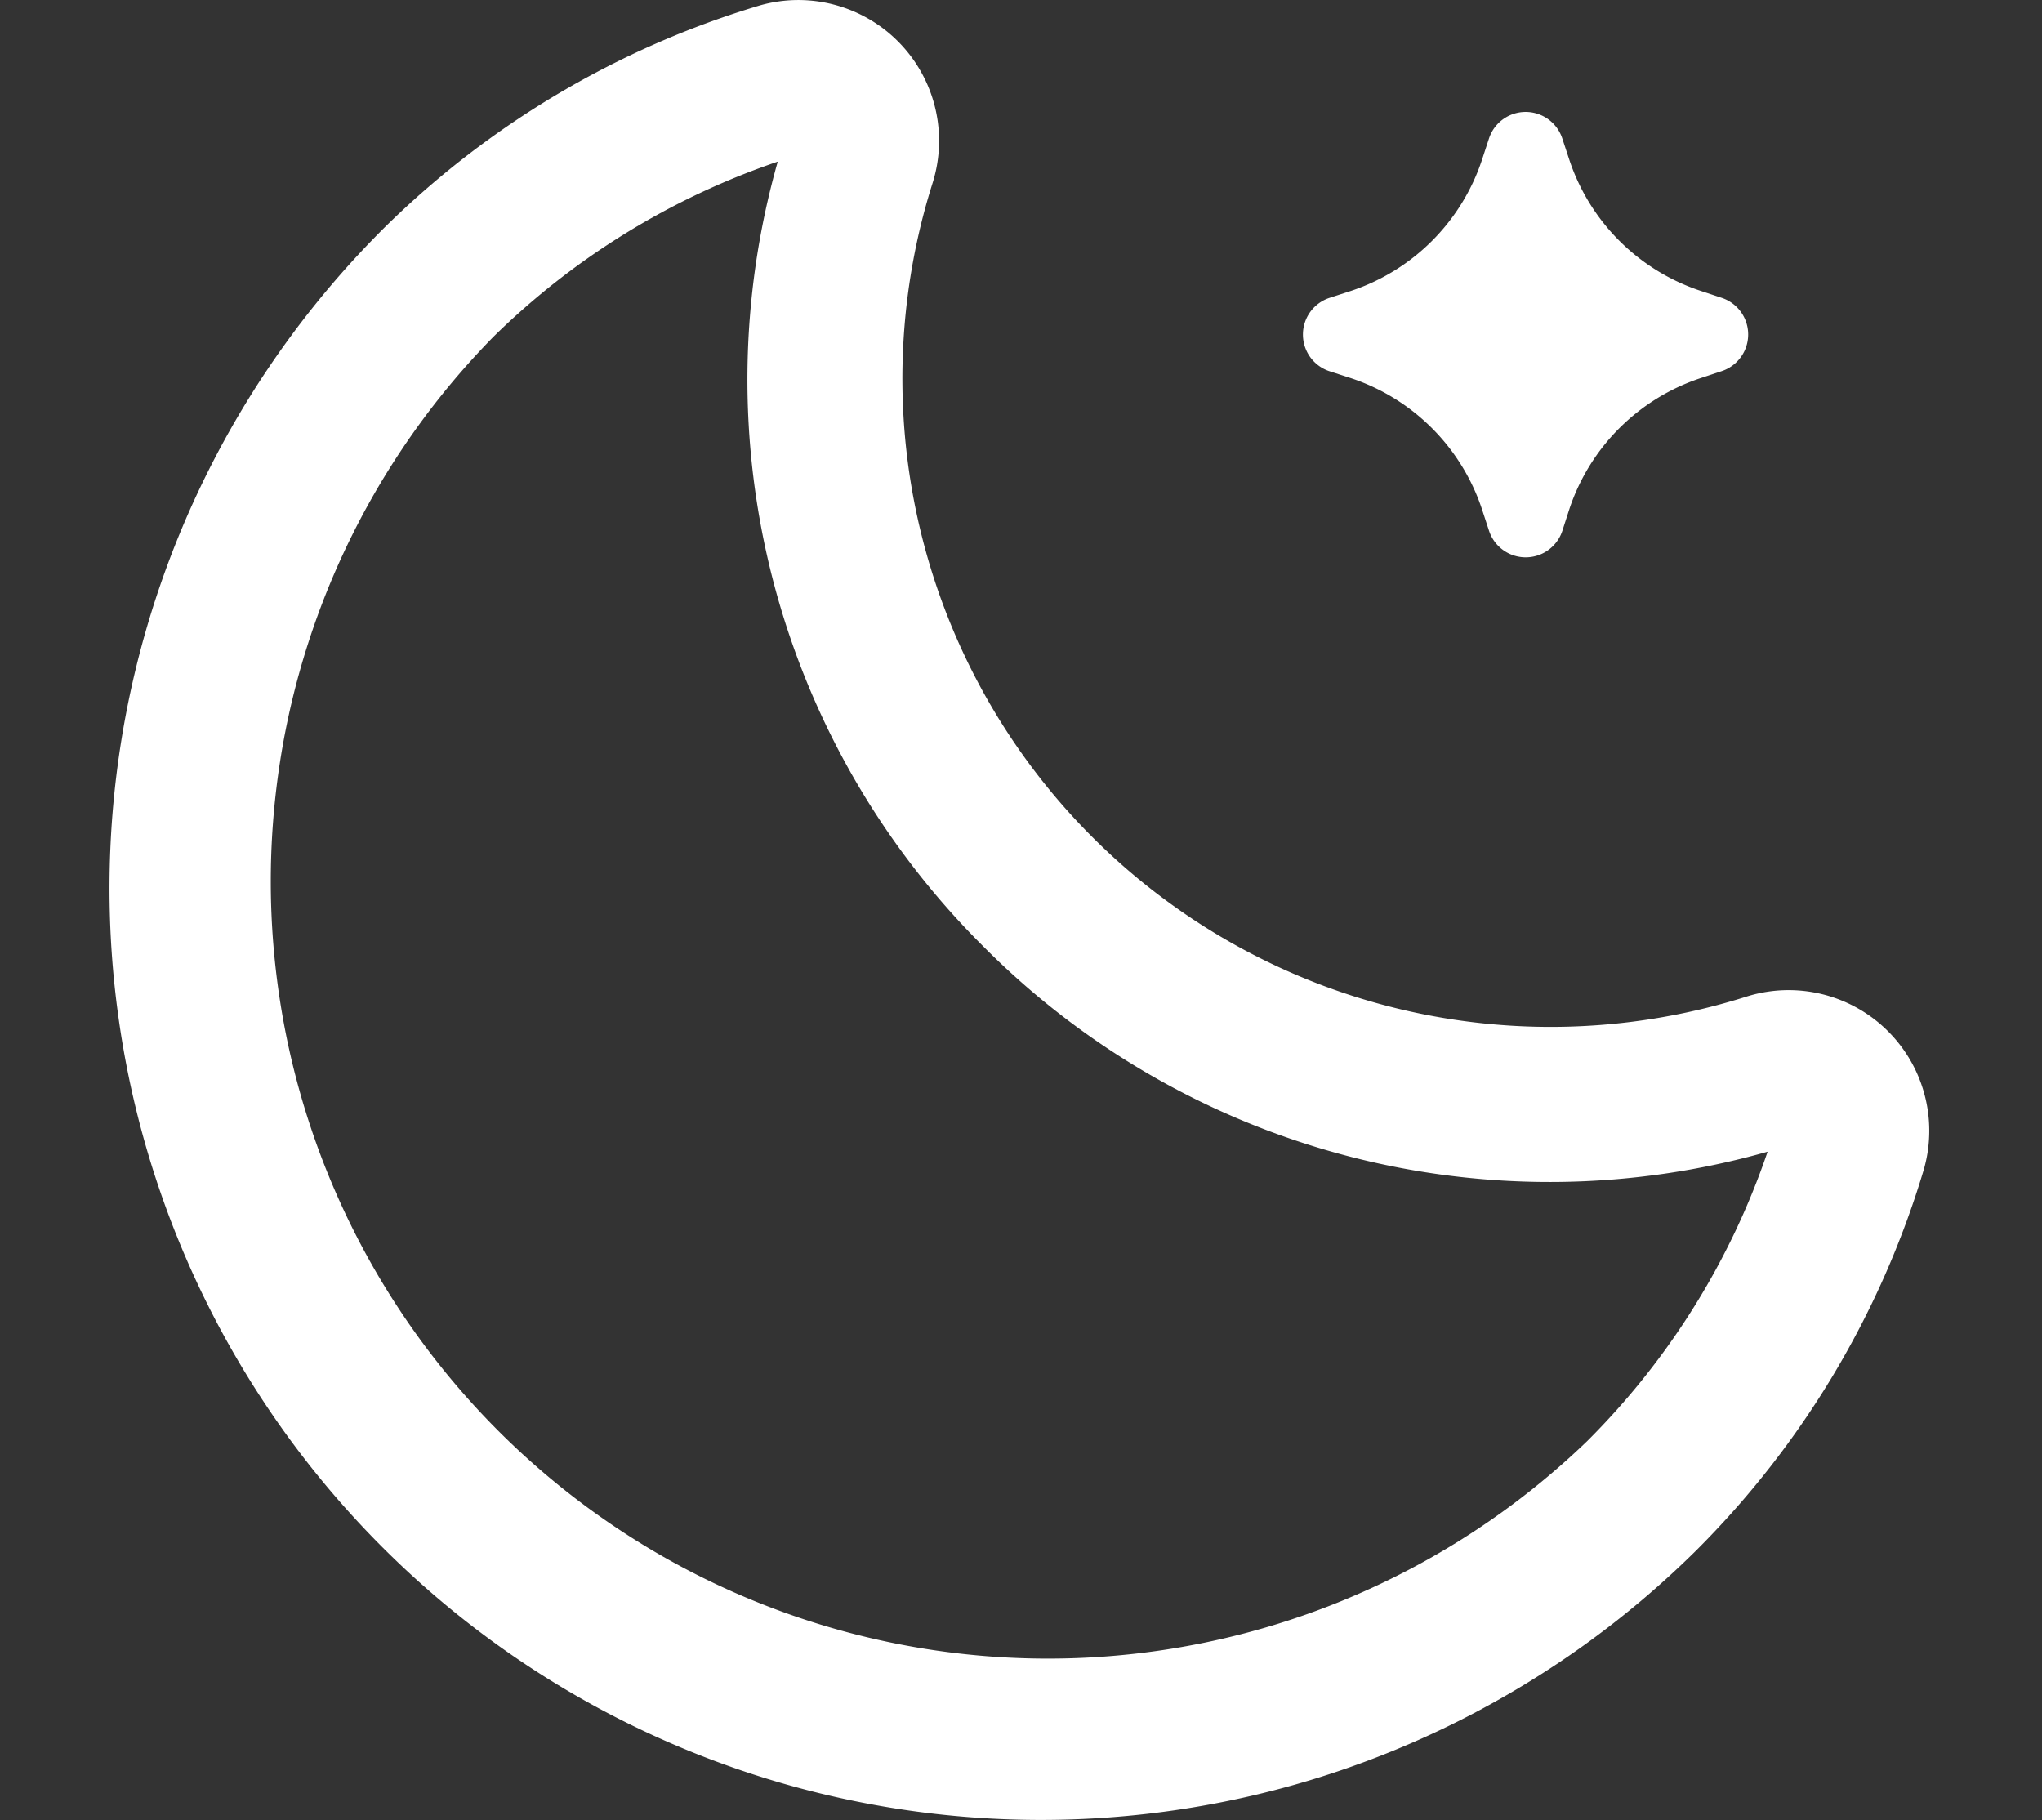 <?xml version="1.0" standalone="no"?><!DOCTYPE svg PUBLIC "-//W3C//DTD SVG 1.1//EN" "http://www.w3.org/Graphics/SVG/1.1/DTD/svg11.dtd"><svg t="1712242374775" class="icon" viewBox="0 0 1149 1024" version="1.1" xmlns="http://www.w3.org/2000/svg" p-id="4186" xmlns:xlink="http://www.w3.org/1999/xlink" width="224.414" height="200"><rect x="0" y="0" width="1149" height="1024" fill="#333333" stroke="none"/><path d="M1082.409 658.322a508.317 508.317 0 0 1-127.909 213.927A524.09 524.09 0 0 1 216.929 127.462 508.317 508.317 0 0 1 427.025 3.193a79.185 79.185 0 0 1 97.576 100.259 364.762 364.762 0 0 0 457.422 457.486 79.121 79.121 0 0 1 100.386 97.385zM553.21 532.392a449.375 449.375 0 0 1-115.585-441.457c-60.027 20.435-114.691 54.089-159.903 98.471a437.306 437.306 0 0 0 615.345 621.411 421.405 421.405 0 0 0 101.536-162.84 449.375 449.375 0 0 1-441.393-115.585zM968.74 208.819l-11.75 3.895c-34.995 11.558-62.454 38.954-74.013 73.949l-3.832 11.878a21.712 21.712 0 0 1-41.317 0l-3.895-11.878a116.223 116.223 0 0 0-73.949-73.949l-11.814-3.832a21.712 21.712 0 0 1 0-41.317l11.814-3.832a116.223 116.223 0 0 0 73.949-73.949l3.895-11.878a21.712 21.712 0 0 1 41.253 0l3.895 11.814c11.558 34.995 39.018 62.39 74.013 73.949l11.75 3.895a21.712 21.712 0 0 1 0 41.253z" fill="#ffffff" p-id="4187"></path></svg>